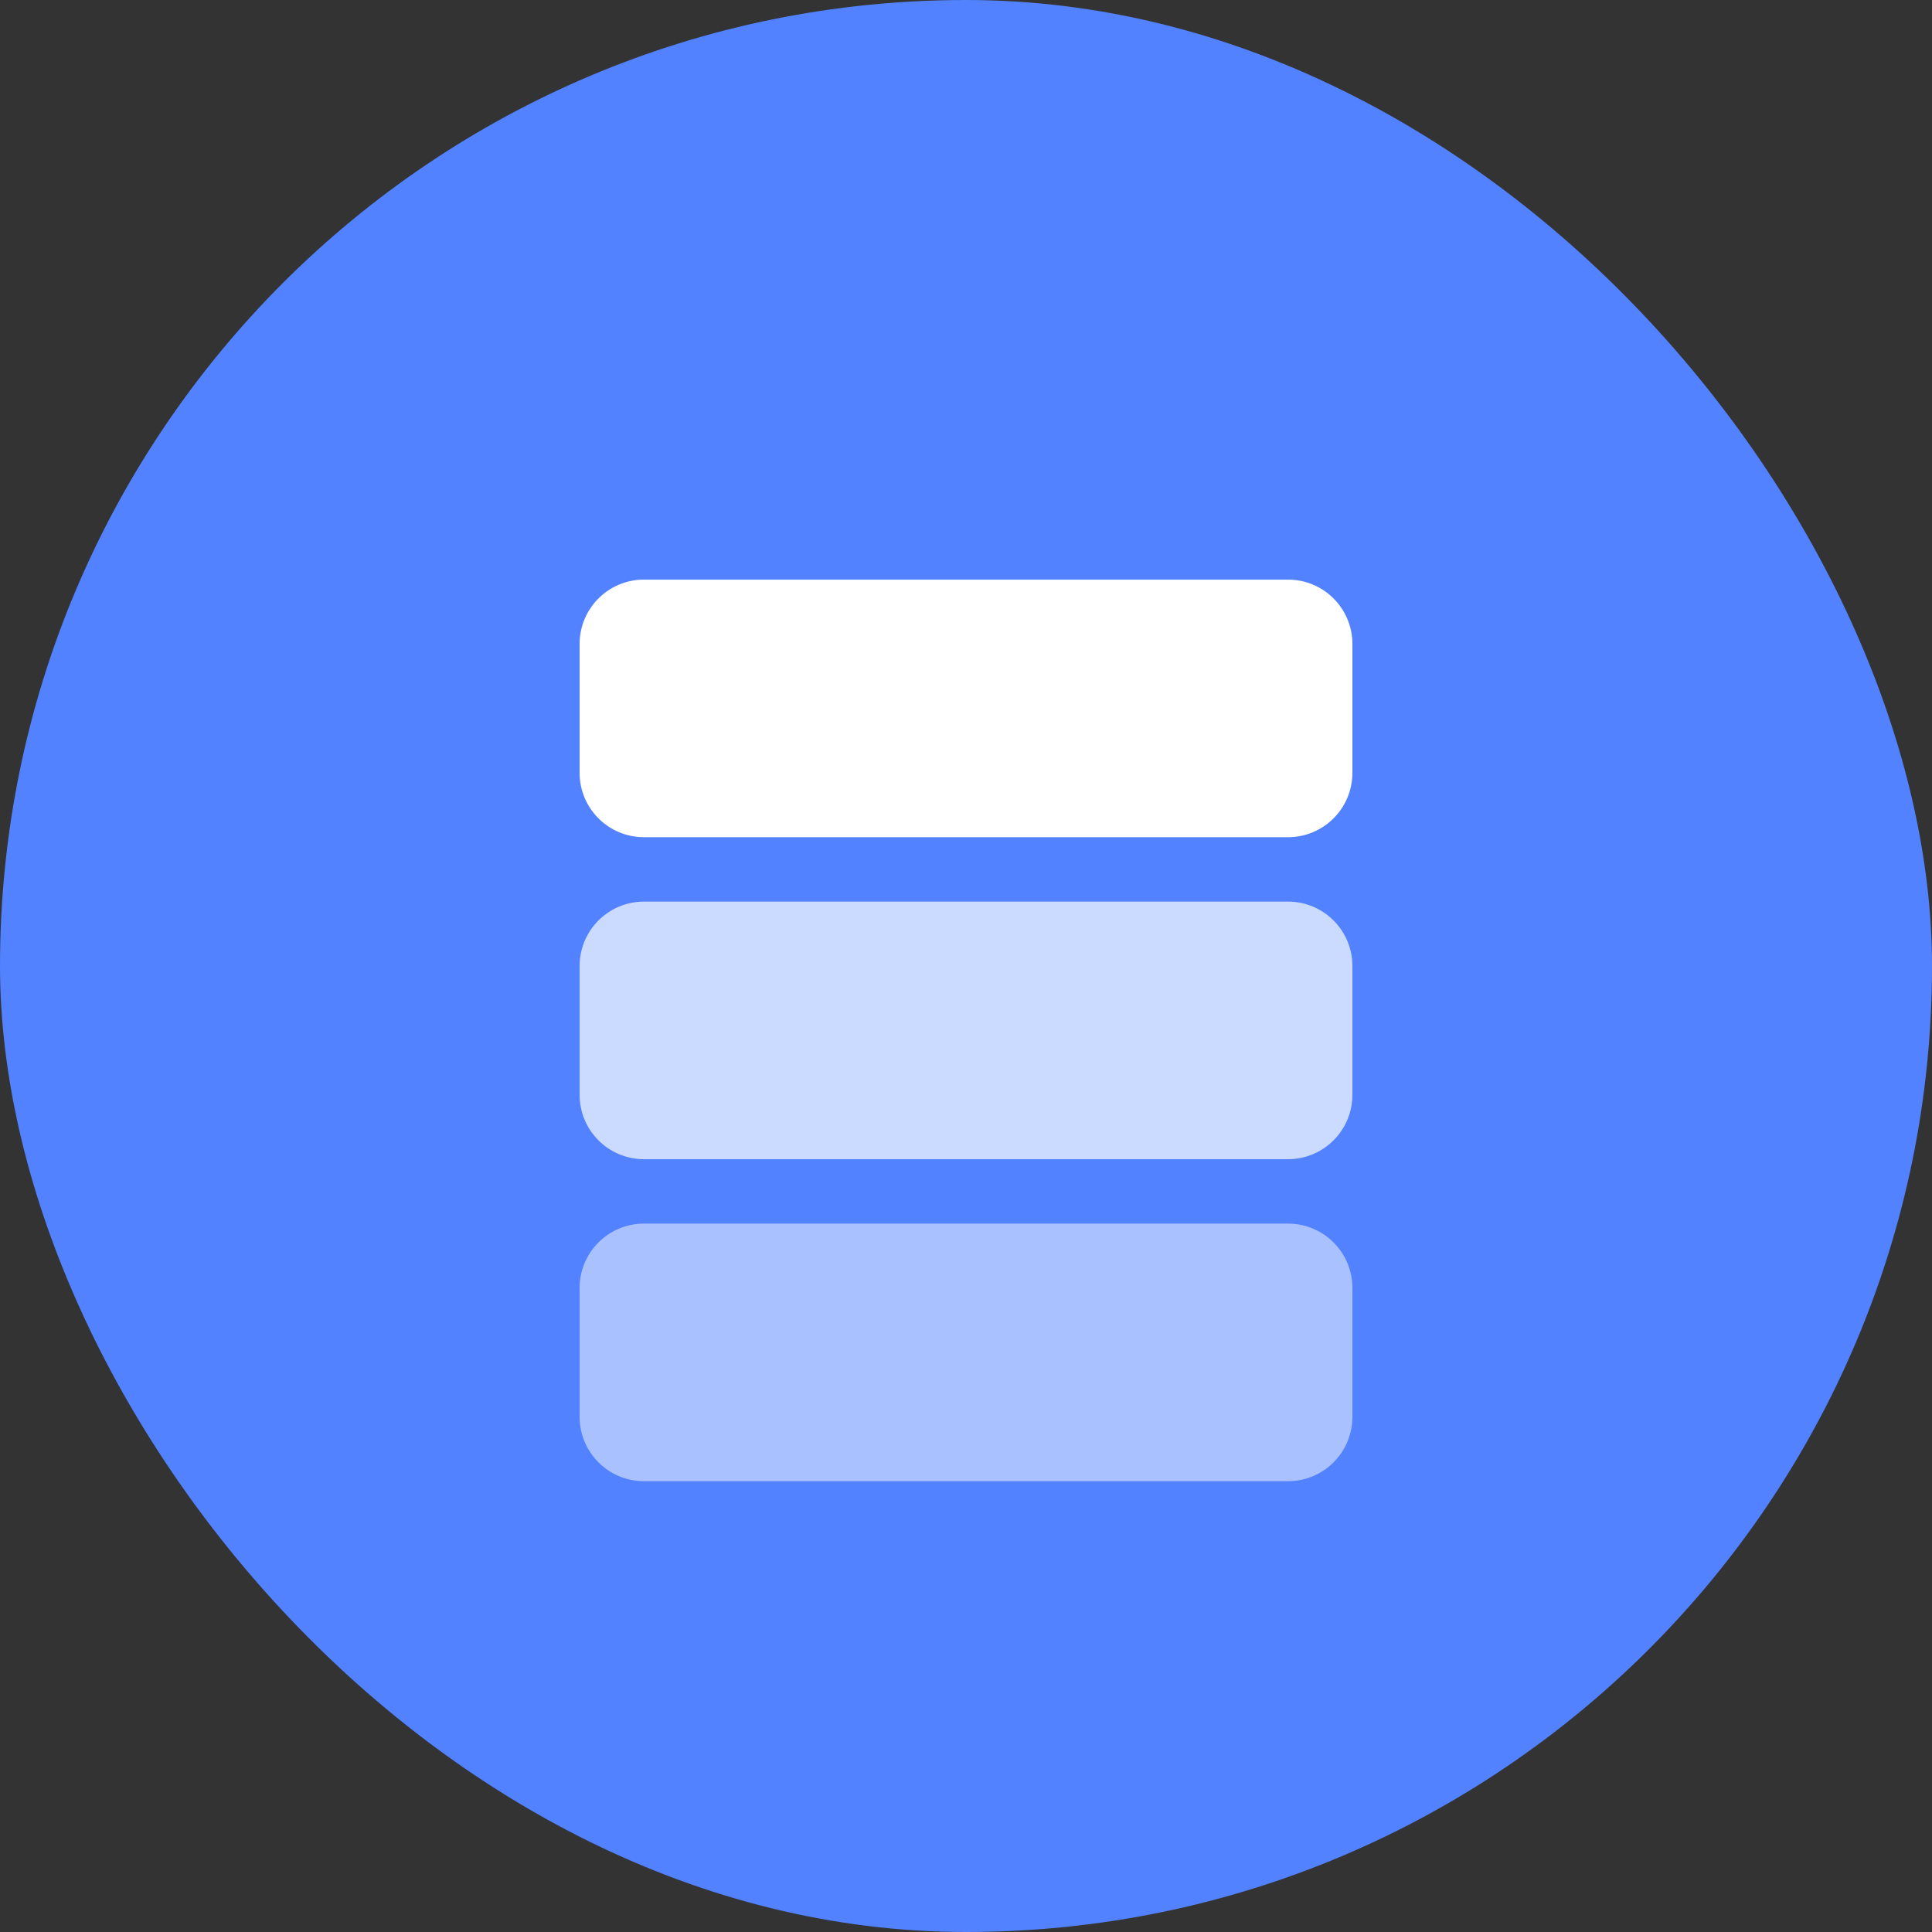 <svg width="60" height="60" viewBox="0 0 60 60" fill="none" xmlns="http://www.w3.org/2000/svg">
<rect x="0" y="0" width="60" height="60" fill="#333333" stroke="none"/>
<rect width="60" height="60" rx="30" fill="#5282FF"/>
<path d="M20 18H40C41.105 18 42 18.895 42 20V24C42 25.105 41.105 26 40 26H20C18.895 26 18 25.105 18 24V20C18 18.895 18.895 18 20 18Z" fill="white"/>
<path d="M20 28H40C41.105 28 42 28.895 42 30V34C42 35.105 41.105 36 40 36H20C18.895 36 18 35.105 18 34V30C18 28.895 18.895 28 20 28Z" fill="white" opacity="0.7"/>
<path d="M20 38H40C41.105 38 42 38.895 42 40V44C42 45.105 41.105 46 40 46H20C18.895 46 18 45.105 18 44V40C18 38.895 18.895 38 20 38Z" fill="white" opacity="0.5"/>
</svg>
